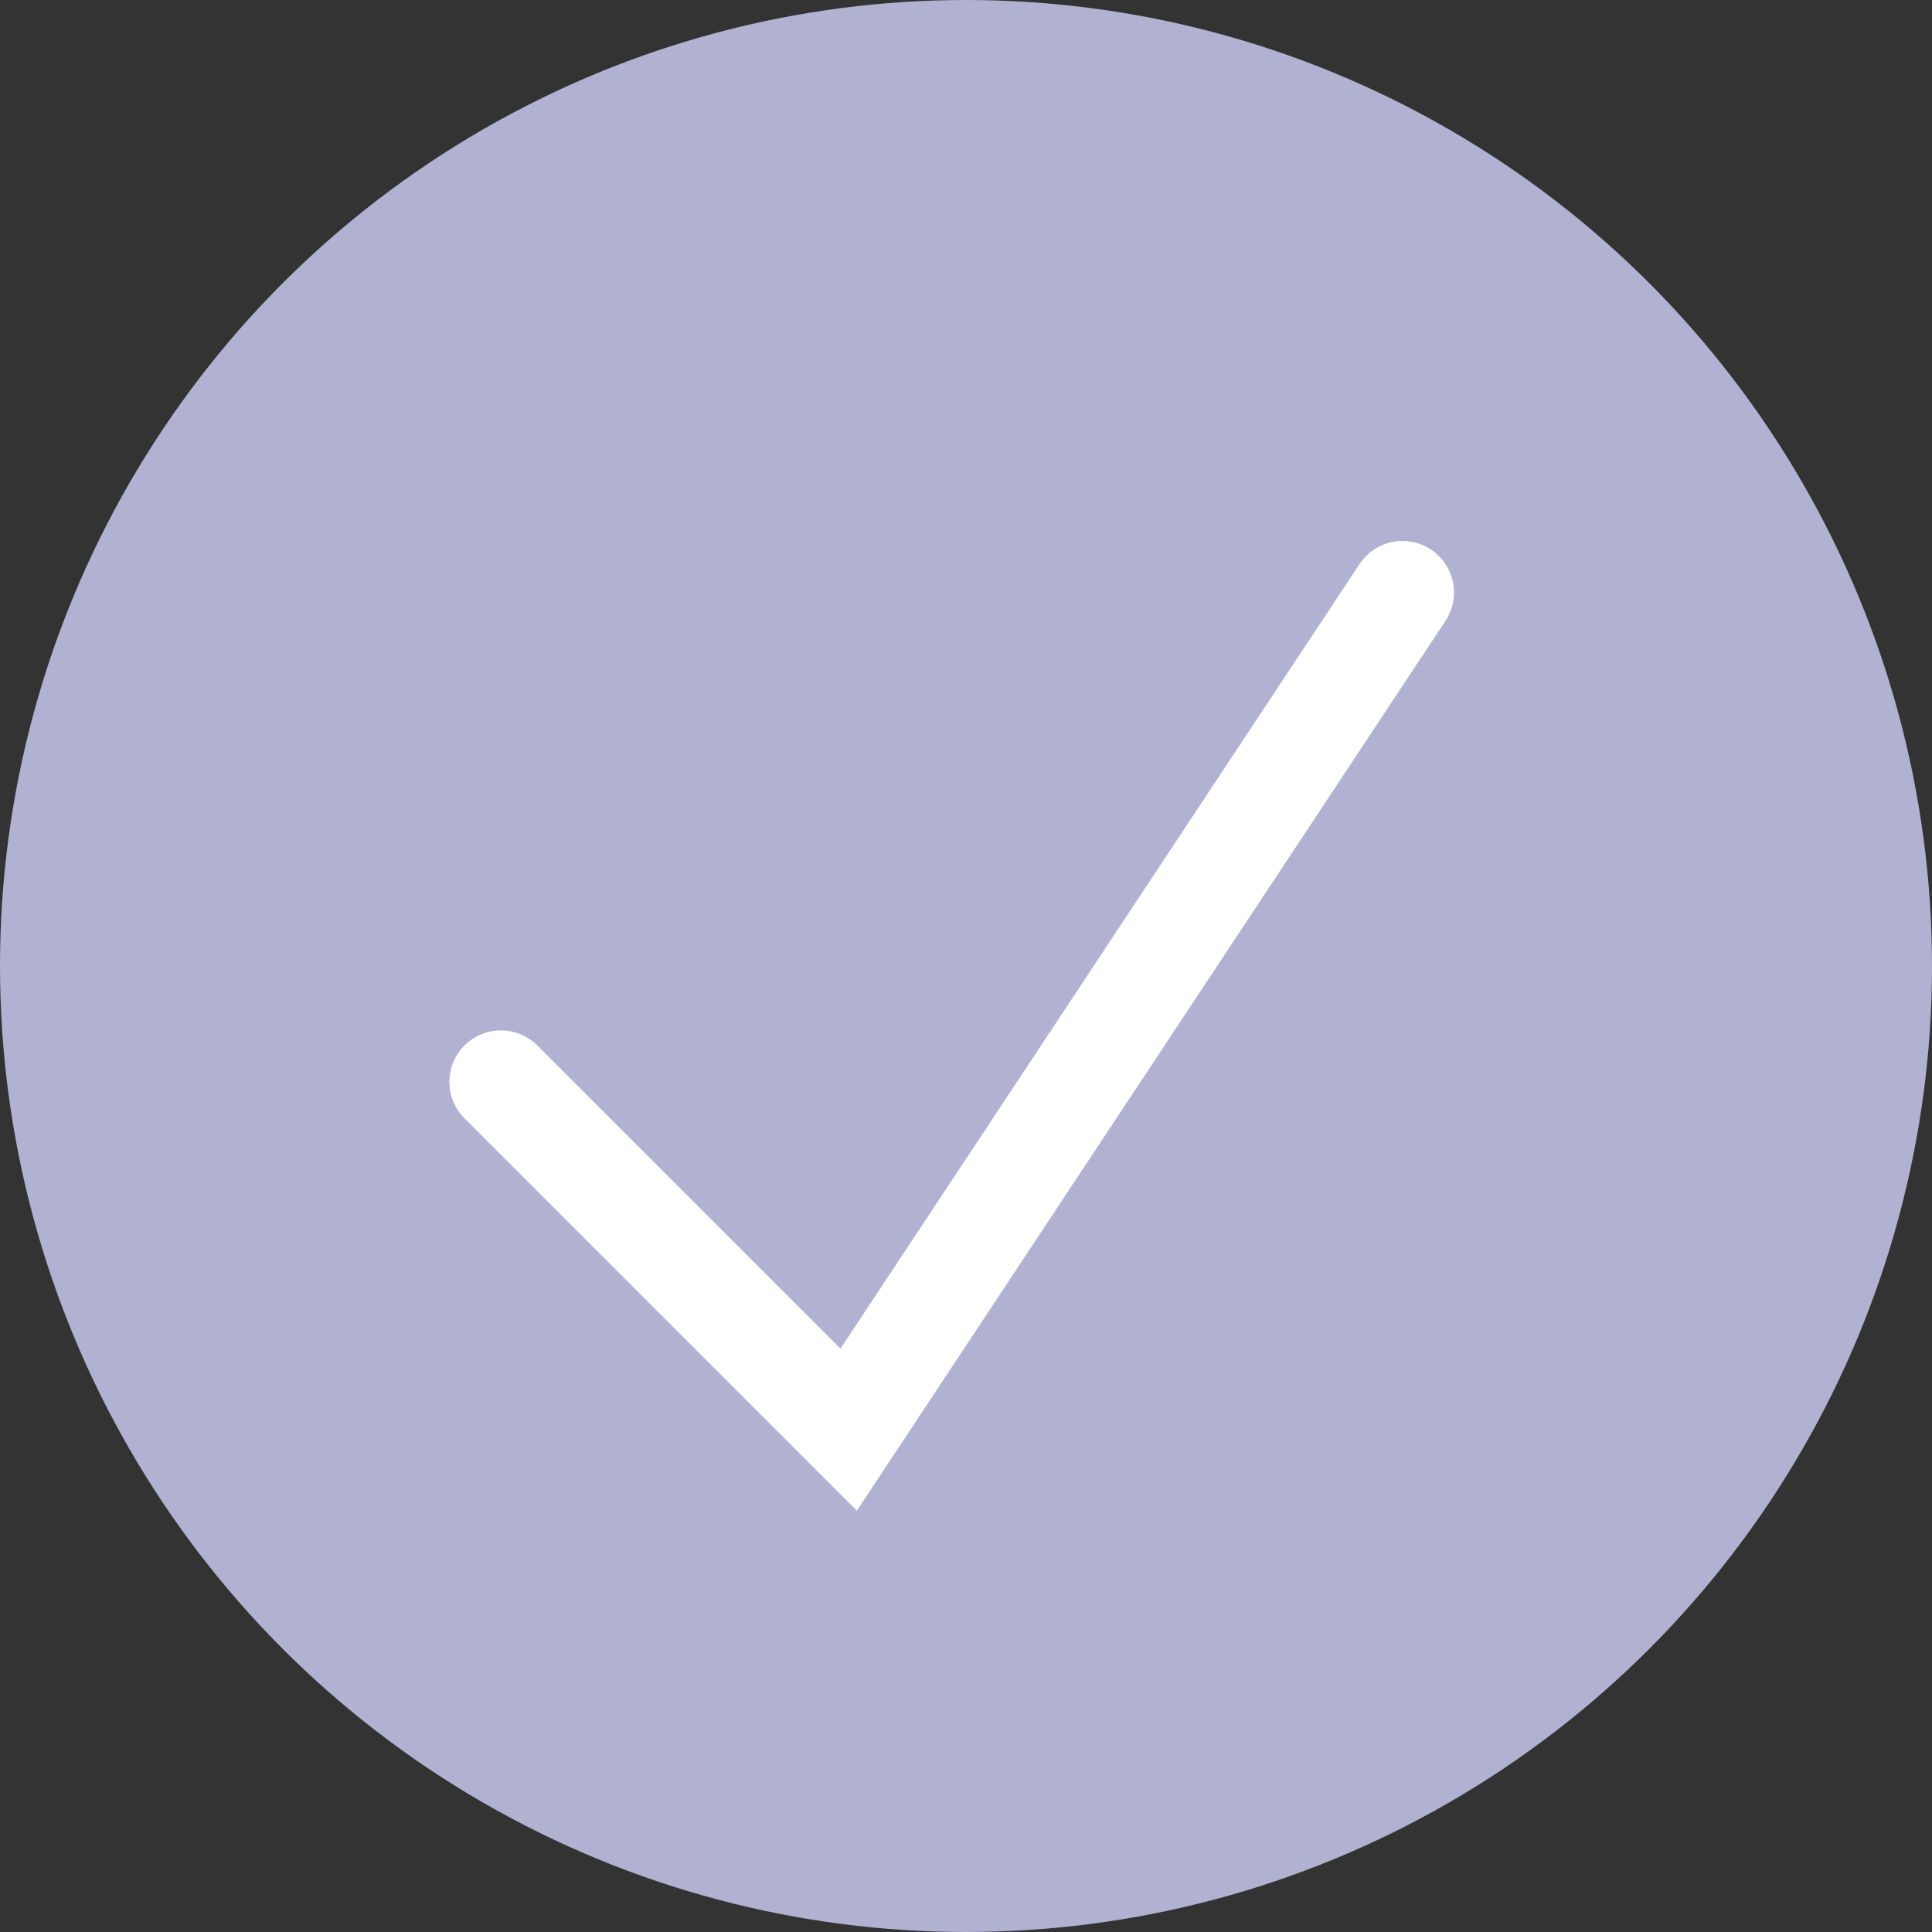 <svg width="54" height="54" viewBox="0 0 54 54" fill="none" xmlns="http://www.w3.org/2000/svg">
<rect x="0" y="0" width="54" height="54" fill="#333333" stroke="none"/>
<circle cx="27" cy="27" r="27" fill="#B1B1D2"/>
<path d="M14 30.24L23.72 39.96L39.2 16.56" stroke="white" stroke-width="2.88" stroke-linecap="round"/>
</svg>
